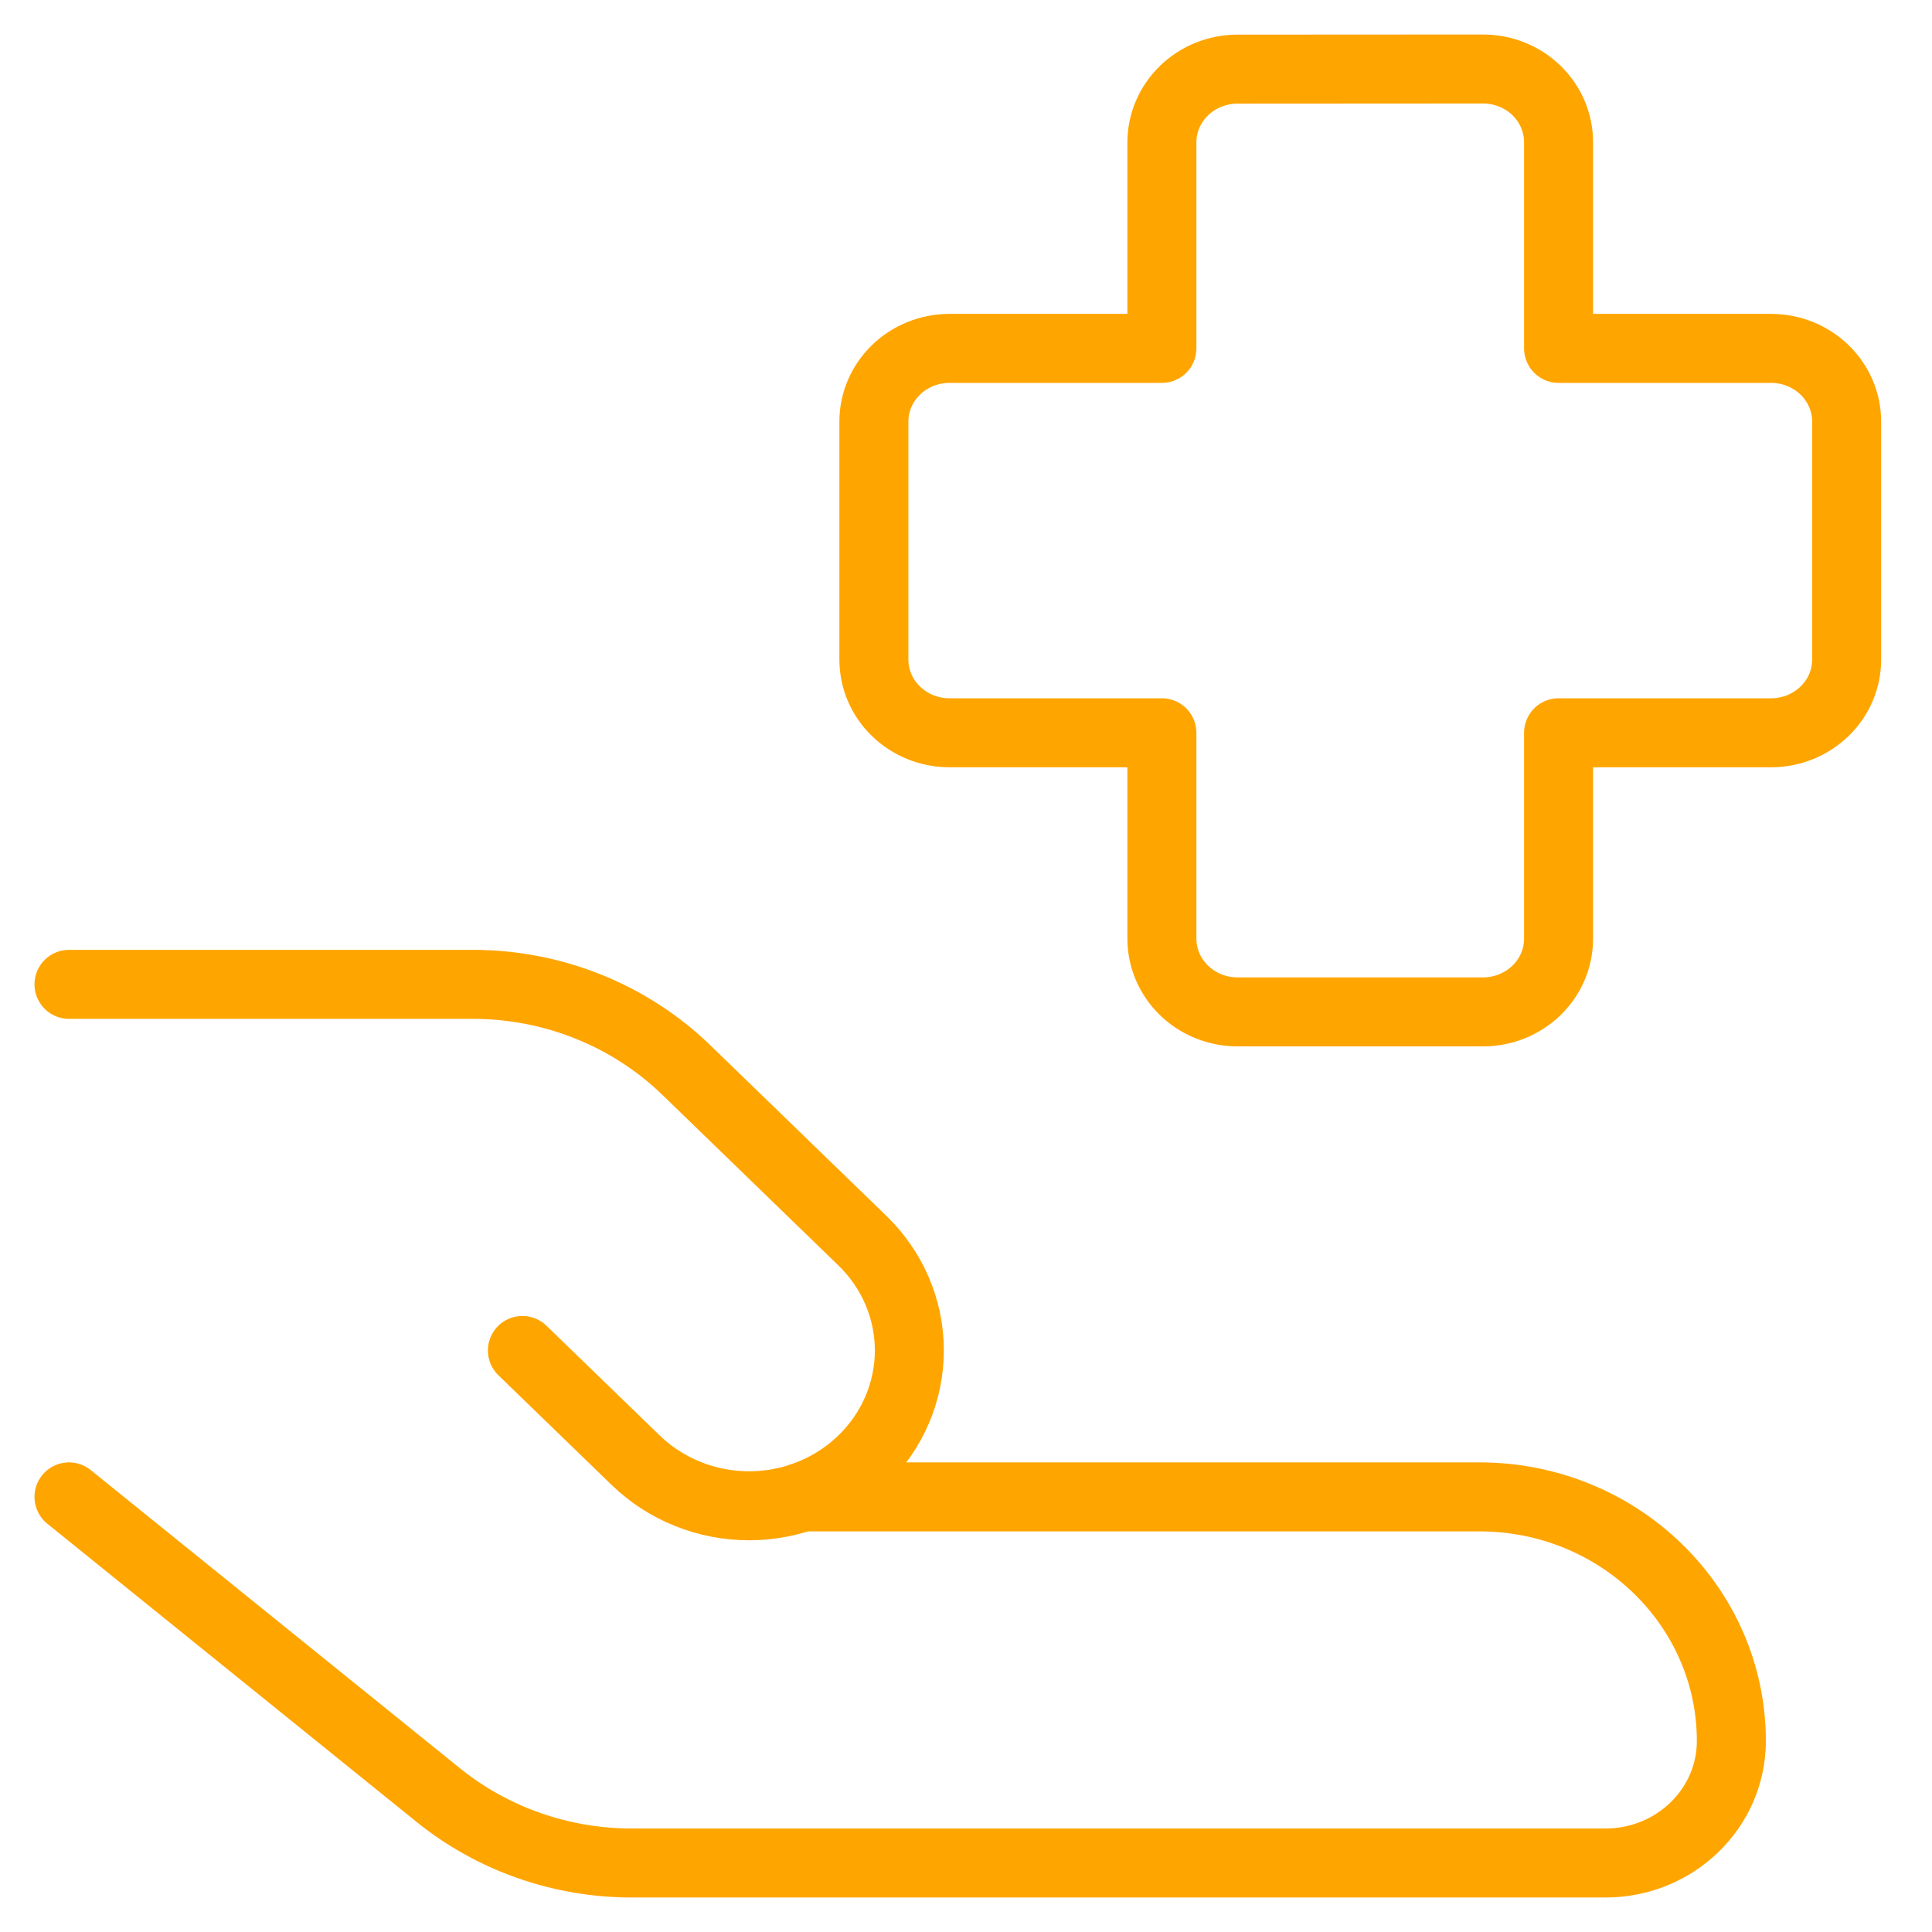 <svg width="28" height="28" viewBox="0 0 28 28" fill="none" xmlns="http://www.w3.org/2000/svg">
<path d="M1 21.694L6.353 26.017C7.14 26.652 8.132 27 9.156 27H23.267C24.275 27 25.092 26.208 25.092 25.232C25.092 23.28 23.458 21.694 21.441 21.694H11.631M17.934 1.002C17.644 1.002 17.365 1.114 17.16 1.313C16.955 1.512 16.839 1.782 16.839 2.063V5.049H13.76C13.47 5.049 13.191 5.161 12.986 5.36C12.78 5.559 12.665 5.829 12.665 6.11V9.559C12.665 9.841 12.78 10.111 12.986 10.309C13.191 10.508 13.47 10.62 13.76 10.62H16.839V13.604C16.839 13.886 16.955 14.155 17.16 14.354C17.365 14.553 17.644 14.665 17.934 14.665H21.493C21.784 14.665 22.062 14.553 22.268 14.354C22.473 14.155 22.588 13.886 22.588 13.604V10.62H25.668C25.958 10.62 26.237 10.508 26.442 10.309C26.648 10.111 26.763 9.841 26.763 9.559V6.11C26.763 5.829 26.648 5.559 26.442 5.36C26.237 5.161 25.958 5.049 25.668 5.049H22.588V2.061C22.588 1.78 22.473 1.51 22.268 1.311C22.062 1.112 21.784 1 21.493 1L17.934 1.002Z" stroke="#FFA500" stroke-linecap="round" stroke-linejoin="round"/>
<path d="M7.571 19.572L9.213 21.163C9.429 21.372 9.685 21.538 9.967 21.651C10.249 21.765 10.551 21.823 10.856 21.823C11.161 21.823 11.463 21.765 11.745 21.651C12.027 21.538 12.283 21.372 12.498 21.163C12.714 20.954 12.885 20.706 13.002 20.433C13.119 20.16 13.179 19.867 13.179 19.572C13.179 19.276 13.119 18.983 13.002 18.71C12.885 18.437 12.714 18.189 12.498 17.98L9.949 15.51C9.128 14.714 8.014 14.266 6.852 14.266H1" stroke="#FFA500" stroke-linecap="round" stroke-linejoin="round"/>
</svg>
